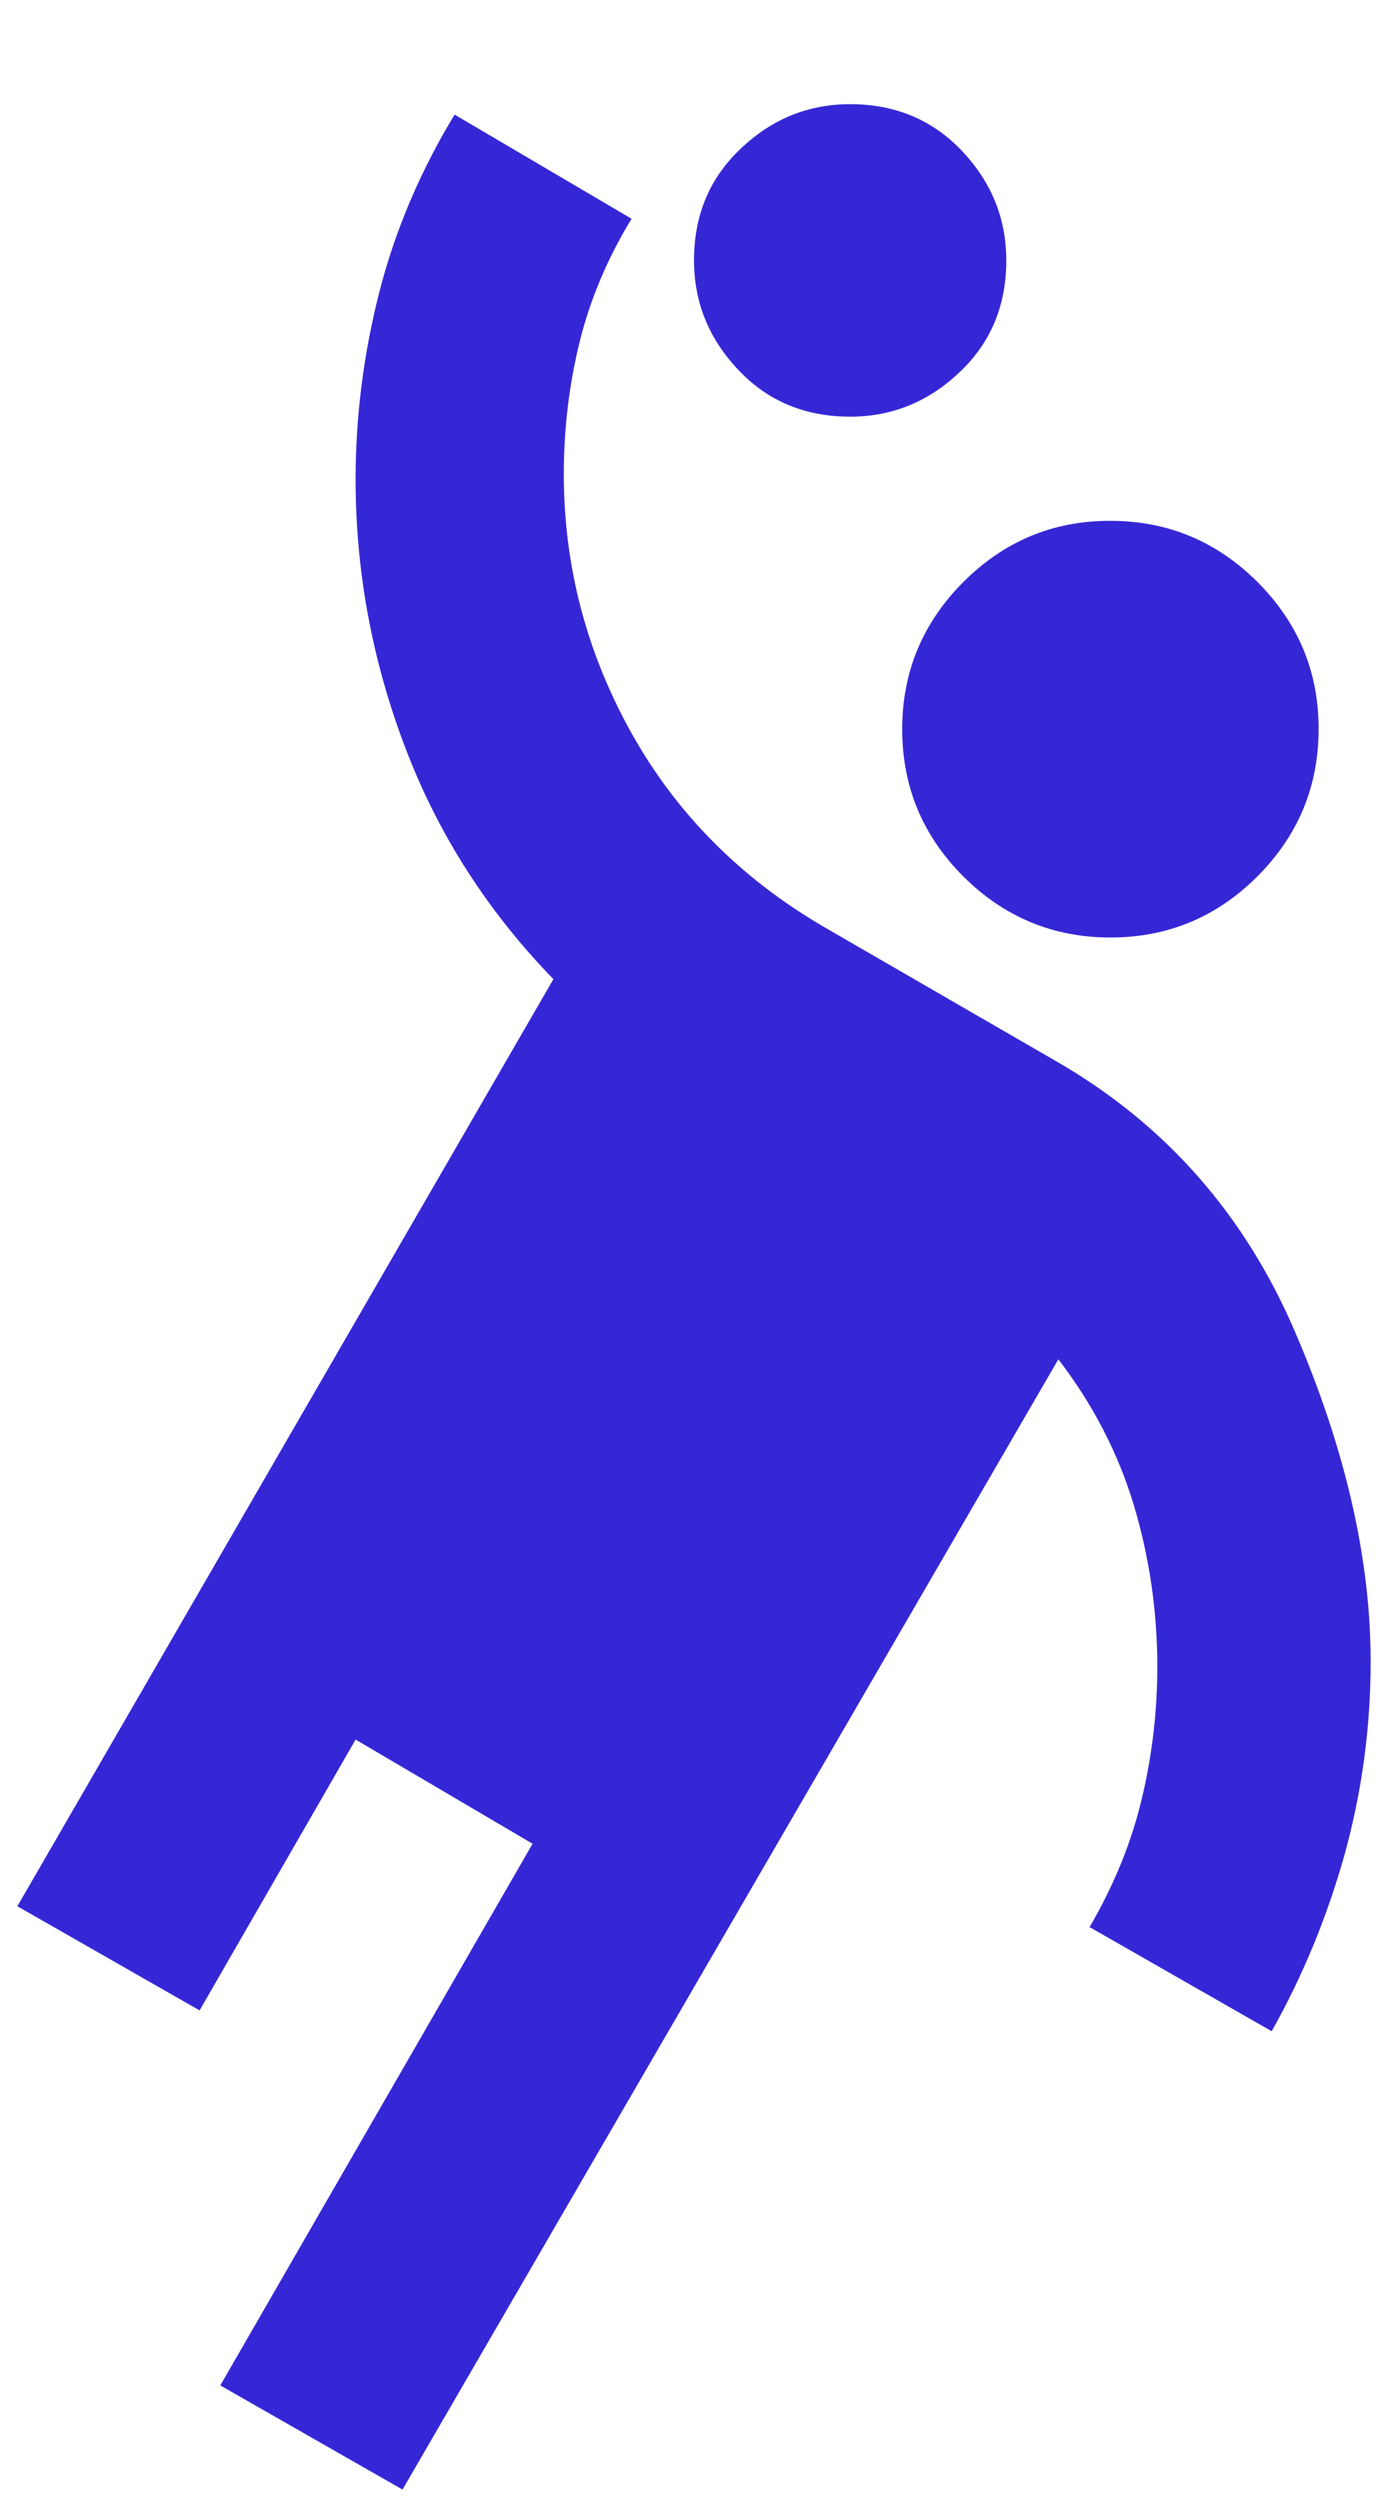 <svg width="10" height="18" viewBox="0 0 10 18" fill="none" xmlns="http://www.w3.org/2000/svg">
<path d="M2.9 17.925L1.587 17.175L3.837 13.275L2.562 12.525L1.438 14.475L0.125 13.725L3.987 7.05C3.513 6.562 3.156 6.006 2.919 5.381C2.681 4.756 2.562 4.112 2.562 3.45C2.562 3 2.619 2.553 2.731 2.11C2.844 1.666 3.025 1.238 3.275 0.825L4.55 1.575C4.375 1.863 4.25 2.159 4.175 2.466C4.1 2.772 4.062 3.088 4.062 3.413C4.062 4.075 4.225 4.697 4.55 5.279C4.875 5.86 5.338 6.325 5.938 6.675L7.625 7.65C8.4 8.1 8.969 8.747 9.331 9.591C9.694 10.435 9.875 11.226 9.875 11.963C9.875 12.438 9.812 12.9 9.688 13.35C9.562 13.8 9.387 14.225 9.162 14.625L7.85 13.875C8.025 13.575 8.15 13.269 8.225 12.956C8.3 12.644 8.338 12.325 8.338 12C8.338 11.6 8.281 11.213 8.169 10.838C8.056 10.463 7.875 10.113 7.625 9.787L2.9 17.925ZM8 6.75C7.588 6.75 7.234 6.603 6.94 6.31C6.646 6.016 6.5 5.663 6.5 5.25C6.5 4.838 6.647 4.484 6.941 4.19C7.235 3.896 7.588 3.749 8 3.75C8.412 3.75 8.766 3.897 9.06 4.191C9.354 4.485 9.501 4.838 9.5 5.25C9.5 5.662 9.353 6.016 9.059 6.31C8.765 6.604 8.412 6.75 8 6.75ZM6.125 3C5.8 3 5.531 2.888 5.319 2.663C5.106 2.438 5 2.175 5 1.875C5 1.55 5.112 1.281 5.338 1.069C5.562 0.856 5.825 0.75 6.125 0.75C6.45 0.75 6.719 0.863 6.931 1.087C7.144 1.312 7.25 1.575 7.25 1.875C7.25 2.2 7.138 2.469 6.912 2.681C6.688 2.894 6.425 3 6.125 3Z" fill="#3527D6"/>
</svg>
